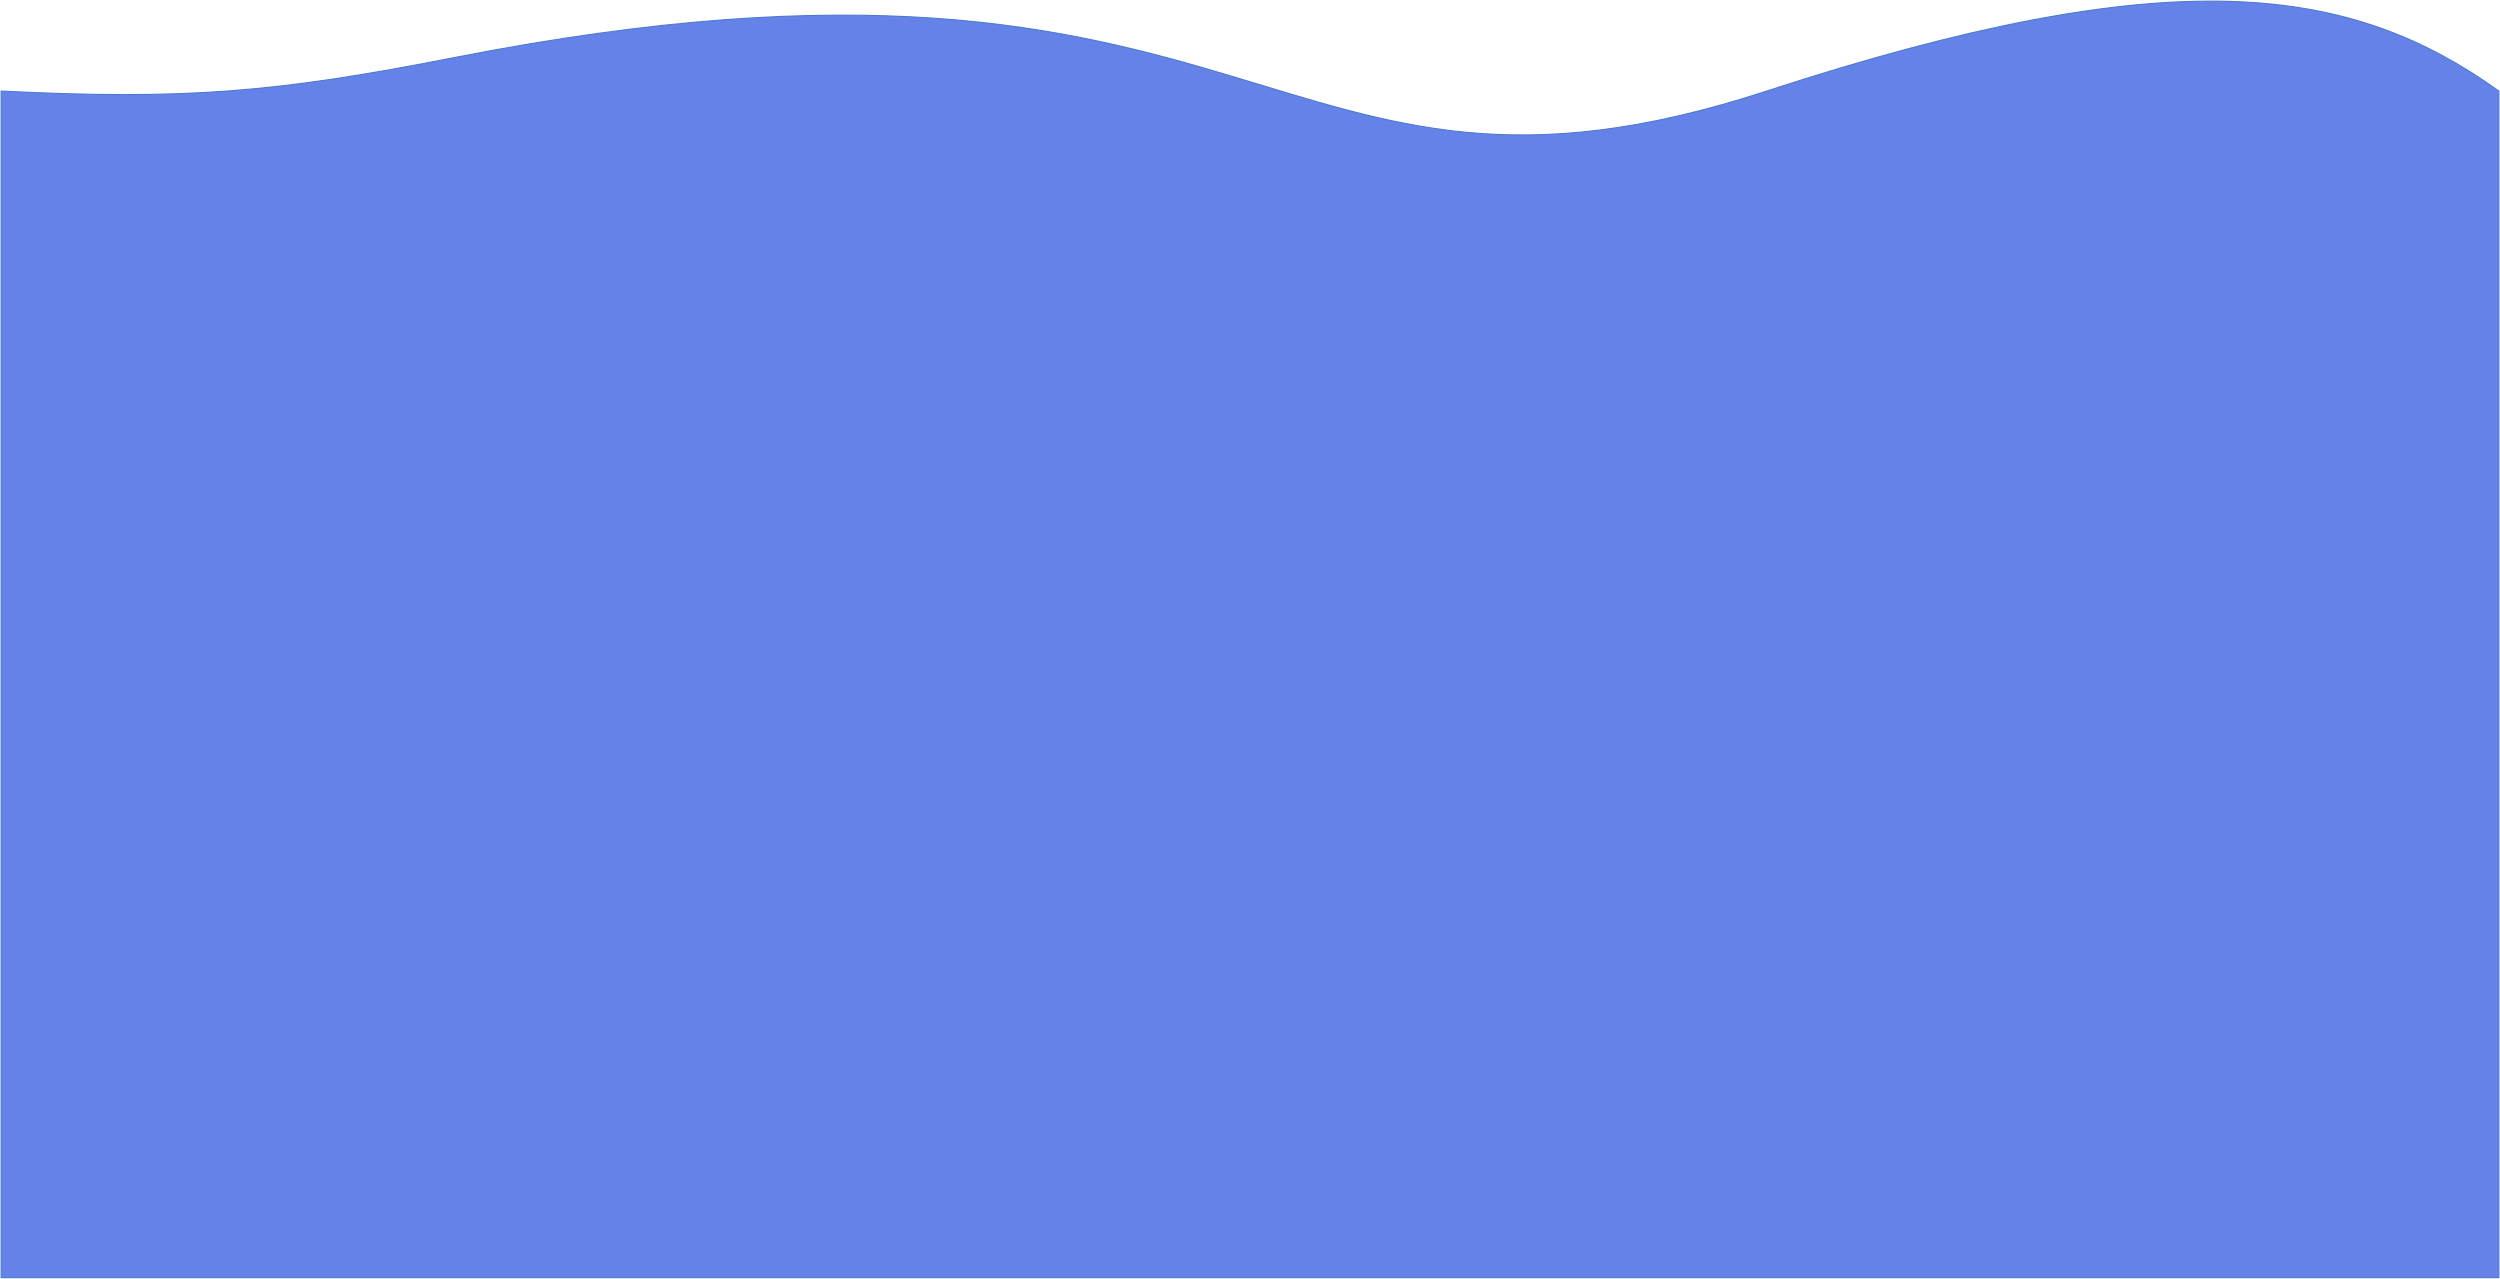 <svg width="2170" height="1110" viewBox="0 0 2170 1110" fill="none" xmlns="http://www.w3.org/2000/svg">
<path d="M2169 1109V79.053C2041.29 -12.391 1888.66 -36.924 1533.55 79.053C1098.93 221.001 1103.69 -89.396 393.483 50.176C240.936 80.155 159.862 87.075 1 79.053V1109H2169Z" fill="#6582E9" stroke="#4D7AD1"/>
</svg>
